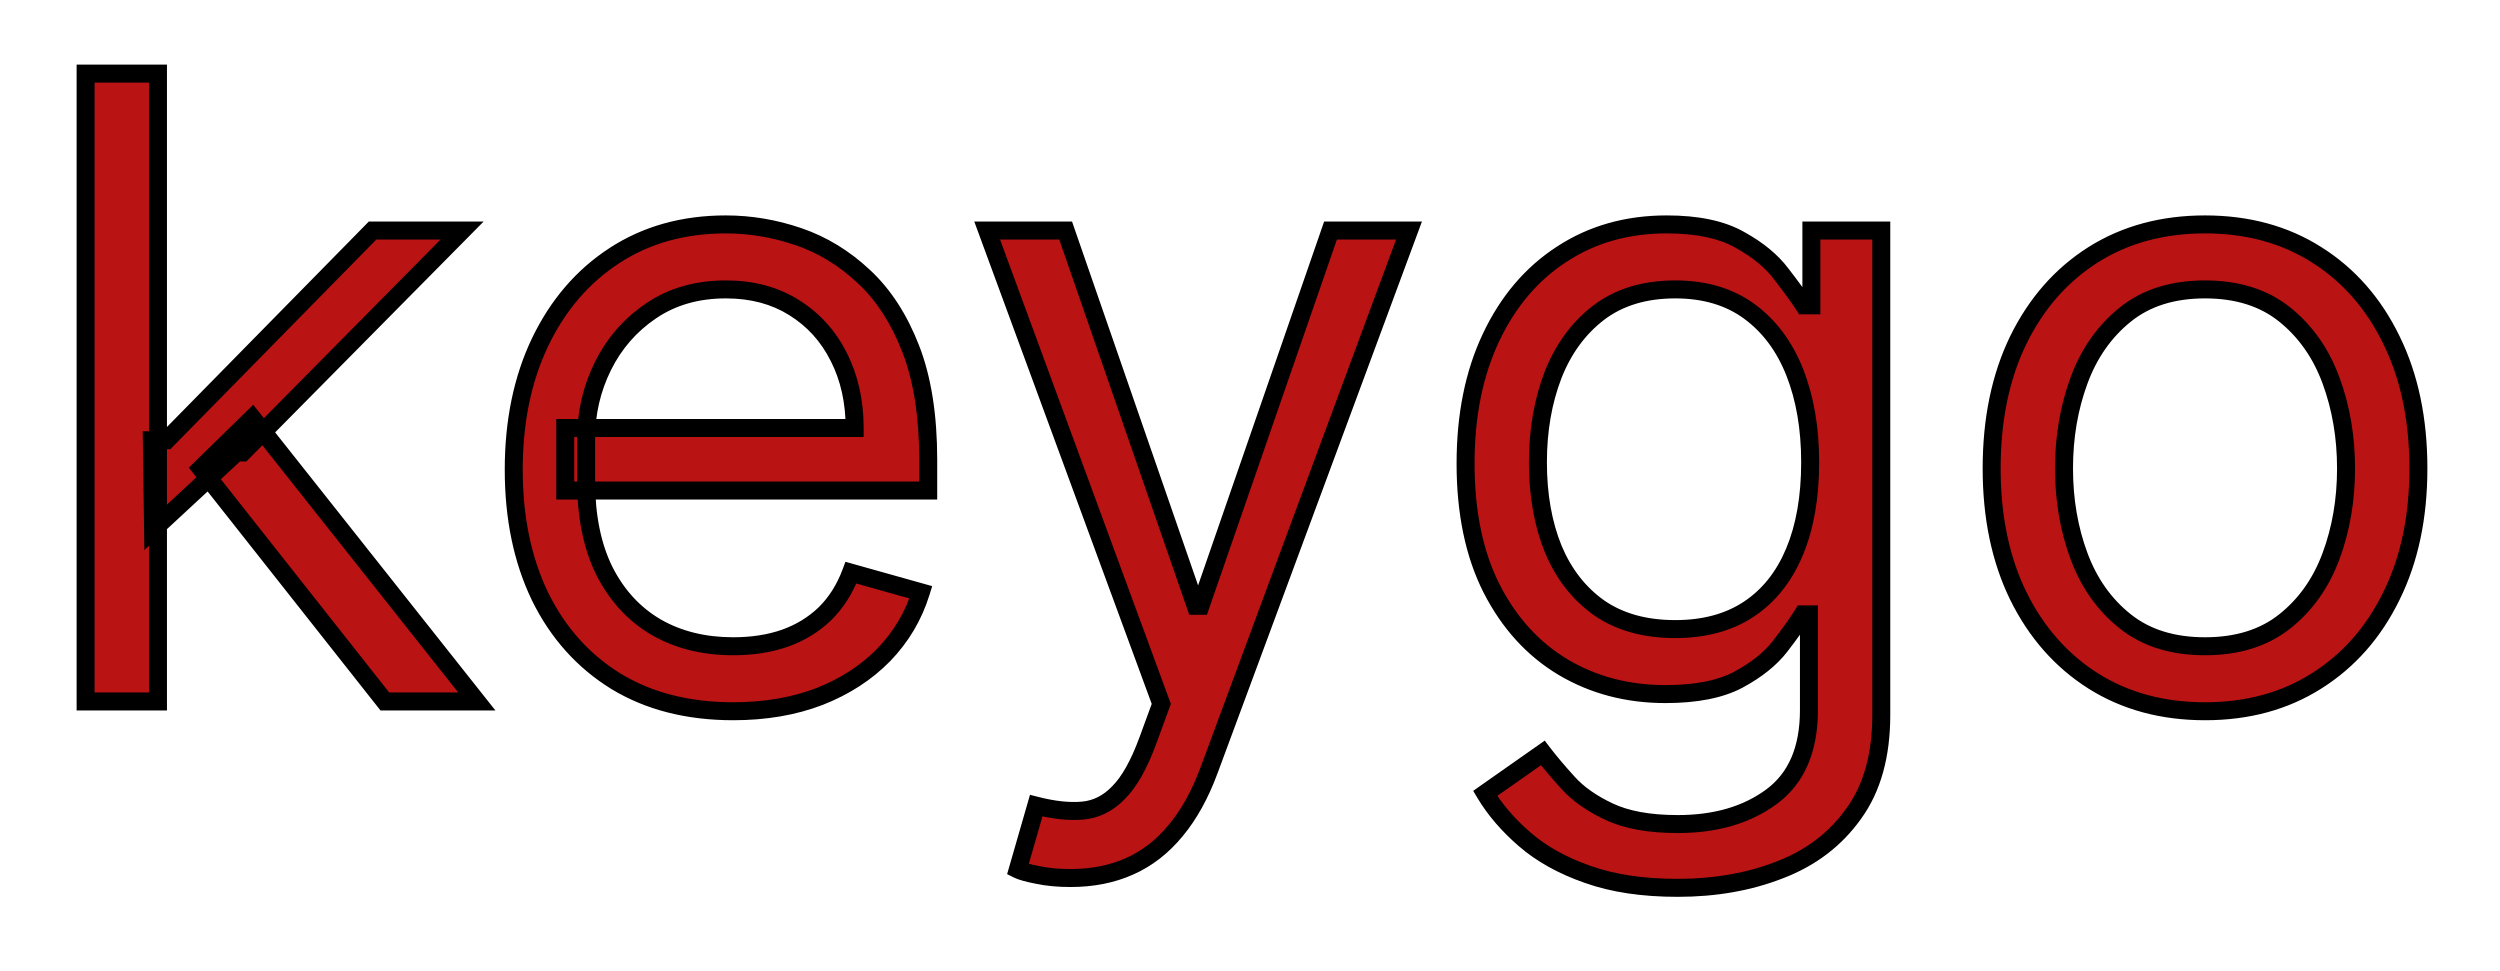 <svg width="139" height="54" viewBox="0 0 139 54" fill="none" xmlns="http://www.w3.org/2000/svg">
<g filter="url(#filter0_d_3_13)">
<path d="M8.51 25.454L8.442 20.477H9.26L20.715 8.818H25.692L13.487 21.159H13.146L8.51 25.454ZM4.76 35V0.091H8.783V35H4.76ZM21.396 35L11.169 22.046L14.033 19.25L26.51 35H21.396ZM40.769 35.545C38.246 35.545 36.07 34.989 34.24 33.875C32.422 32.75 31.018 31.182 30.03 29.171C29.053 27.148 28.564 24.796 28.564 22.114C28.564 19.432 29.053 17.068 30.03 15.023C31.018 12.966 32.394 11.364 34.155 10.216C35.928 9.057 37.996 8.477 40.359 8.477C41.723 8.477 43.07 8.705 44.399 9.159C45.729 9.614 46.939 10.352 48.03 11.375C49.121 12.386 49.99 13.727 50.638 15.398C51.285 17.068 51.609 19.125 51.609 21.568V23.273H31.428V19.796H47.519C47.519 18.318 47.223 17 46.632 15.841C46.053 14.682 45.223 13.767 44.144 13.097C43.075 12.426 41.814 12.091 40.359 12.091C38.757 12.091 37.371 12.489 36.2 13.284C35.041 14.068 34.149 15.091 33.524 16.352C32.899 17.614 32.587 18.966 32.587 20.409V22.727C32.587 24.704 32.928 26.381 33.609 27.756C34.303 29.119 35.263 30.159 36.49 30.875C37.717 31.579 39.144 31.932 40.769 31.932C41.825 31.932 42.78 31.784 43.632 31.489C44.496 31.182 45.24 30.727 45.865 30.125C46.49 29.511 46.973 28.75 47.314 27.841L51.2 28.932C50.791 30.25 50.104 31.409 49.138 32.409C48.172 33.398 46.979 34.17 45.558 34.727C44.138 35.273 42.541 35.545 40.769 35.545ZM59.523 44.818C58.841 44.818 58.233 44.761 57.699 44.648C57.165 44.545 56.795 44.443 56.591 44.341L57.614 40.795C58.591 41.045 59.455 41.136 60.205 41.068C60.955 41 61.619 40.665 62.199 40.062C62.79 39.472 63.33 38.511 63.818 37.182L64.568 35.136L54.886 8.818H59.25L66.477 29.682H66.75L73.977 8.818H78.341L67.227 38.818C66.727 40.17 66.108 41.29 65.369 42.176C64.631 43.074 63.773 43.739 62.795 44.17C61.83 44.602 60.739 44.818 59.523 44.818ZM93.281 45.364C91.338 45.364 89.668 45.114 88.27 44.614C86.872 44.125 85.707 43.477 84.776 42.67C83.855 41.875 83.122 41.023 82.577 40.114L85.781 37.864C86.145 38.341 86.605 38.886 87.162 39.5C87.719 40.125 88.48 40.665 89.446 41.119C90.423 41.585 91.702 41.818 93.281 41.818C95.395 41.818 97.139 41.307 98.514 40.284C99.889 39.261 100.577 37.659 100.577 35.477V30.159H100.236C99.94 30.636 99.52 31.227 98.974 31.932C98.44 32.625 97.668 33.244 96.656 33.79C95.656 34.324 94.304 34.591 92.599 34.591C90.486 34.591 88.588 34.091 86.906 33.091C85.236 32.091 83.912 30.636 82.935 28.727C81.969 26.818 81.486 24.5 81.486 21.773C81.486 19.091 81.957 16.756 82.901 14.767C83.844 12.767 85.156 11.222 86.838 10.131C88.52 9.028 90.463 8.477 92.668 8.477C94.372 8.477 95.724 8.761 96.724 9.33C97.736 9.886 98.508 10.523 99.043 11.239C99.588 11.943 100.009 12.523 100.304 12.977H100.713V8.818H104.599V35.75C104.599 38 104.088 39.83 103.065 41.239C102.054 42.659 100.69 43.699 98.974 44.358C97.27 45.028 95.372 45.364 93.281 45.364ZM93.145 30.977C94.758 30.977 96.122 30.608 97.236 29.869C98.349 29.131 99.196 28.068 99.776 26.682C100.355 25.296 100.645 23.636 100.645 21.704C100.645 19.818 100.361 18.153 99.793 16.71C99.224 15.267 98.383 14.136 97.27 13.318C96.156 12.5 94.781 12.091 93.145 12.091C91.44 12.091 90.02 12.523 88.883 13.386C87.758 14.25 86.912 15.409 86.344 16.864C85.787 18.318 85.508 19.932 85.508 21.704C85.508 23.523 85.793 25.131 86.361 26.528C86.94 27.915 87.793 29.006 88.918 29.801C90.054 30.585 91.463 30.977 93.145 30.977ZM122.599 35.545C120.236 35.545 118.162 34.983 116.378 33.858C114.605 32.733 113.219 31.159 112.219 29.136C111.23 27.114 110.736 24.75 110.736 22.046C110.736 19.318 111.23 16.938 112.219 14.903C113.219 12.869 114.605 11.29 116.378 10.165C118.162 9.04 120.236 8.477 122.599 8.477C124.963 8.477 127.031 9.04 128.804 10.165C130.588 11.29 131.974 12.869 132.963 14.903C133.963 16.938 134.463 19.318 134.463 22.046C134.463 24.75 133.963 27.114 132.963 29.136C131.974 31.159 130.588 32.733 128.804 33.858C127.031 34.983 124.963 35.545 122.599 35.545ZM122.599 31.932C124.395 31.932 125.872 31.472 127.031 30.551C128.19 29.631 129.048 28.421 129.605 26.921C130.162 25.421 130.44 23.796 130.44 22.046C130.44 20.296 130.162 18.665 129.605 17.153C129.048 15.642 128.19 14.421 127.031 13.489C125.872 12.557 124.395 12.091 122.599 12.091C120.804 12.091 119.327 12.557 118.168 13.489C117.009 14.421 116.151 15.642 115.594 17.153C115.037 18.665 114.759 20.296 114.759 22.046C114.759 23.796 115.037 25.421 115.594 26.921C116.151 28.421 117.009 29.631 118.168 30.551C119.327 31.472 120.804 31.932 122.599 31.932Z" fill="#BA1313"/>
<path d="M8.51 25.454L8.01 25.461L8.025 26.585L8.85 25.821L8.51 25.454ZM8.442 20.477V19.977H7.935L7.942 20.484L8.442 20.477ZM9.26 20.477V20.977H9.47L9.617 20.828L9.26 20.477ZM20.715 8.818V8.318H20.505L20.358 8.468L20.715 8.818ZM25.692 8.818L26.047 9.17L26.889 8.318H25.692V8.818ZM13.487 21.159V21.659H13.696L13.843 21.511L13.487 21.159ZM13.146 21.159V20.659H12.95L12.806 20.792L13.146 21.159ZM4.76 35H4.26V35.5H4.76V35ZM4.76 0.091V-0.409H4.26V0.091H4.76ZM8.783 0.091H9.283V-0.409H8.783V0.091ZM8.783 35V35.5H9.283V35H8.783ZM21.396 35L21.004 35.31L21.154 35.5H21.396V35ZM11.169 22.046L10.82 21.688L10.498 22.002L10.777 22.355L11.169 22.046ZM14.033 19.25L14.425 18.939L14.08 18.505L13.683 18.892L14.033 19.25ZM26.51 35V35.5H27.544L26.902 34.69L26.51 35ZM9.01 25.448L8.942 20.47L7.942 20.484L8.01 25.461L9.01 25.448ZM8.442 20.977H9.26V19.977H8.442V20.977ZM9.617 20.828L21.071 9.169L20.358 8.468L8.903 20.127L9.617 20.828ZM20.715 9.318H25.692V8.318H20.715V9.318ZM25.336 8.467L13.132 20.808L13.843 21.511L26.047 9.17L25.336 8.467ZM13.487 20.659H13.146V21.659H13.487V20.659ZM12.806 20.792L8.17 25.088L8.85 25.821L13.486 21.526L12.806 20.792ZM5.26 35V0.091H4.26V35H5.26ZM4.76 0.591H8.783V-0.409H4.76V0.591ZM8.283 0.091V35H9.283V0.091H8.283ZM8.783 34.5H4.76V35.5H8.783V34.5ZM21.789 34.69L11.562 21.736L10.777 22.355L21.004 35.31L21.789 34.69ZM11.518 22.403L14.382 19.608L13.683 18.892L10.82 21.688L11.518 22.403ZM13.641 19.561L26.118 35.31L26.902 34.69L14.425 18.939L13.641 19.561ZM26.51 34.5H21.396V35.5H26.51V34.5ZM34.24 33.875L33.977 34.3L33.98 34.302L34.24 33.875ZM30.03 29.171L29.58 29.388L29.581 29.391L30.03 29.171ZM30.03 15.023L29.579 14.806L29.579 14.807L30.03 15.023ZM34.155 10.216L34.428 10.635L34.428 10.634L34.155 10.216ZM44.399 9.159L44.561 8.686L44.561 8.686L44.399 9.159ZM48.03 11.375L47.688 11.74L47.69 11.742L48.03 11.375ZM50.638 15.398L51.104 15.217L51.104 15.217L50.638 15.398ZM51.609 23.273V23.773H52.109V23.273H51.609ZM31.428 23.273H30.928V23.773H31.428V23.273ZM31.428 19.796V19.296H30.928V19.796H31.428ZM47.519 19.796V20.296H48.019V19.796H47.519ZM46.632 15.841L46.185 16.064L46.187 16.068L46.632 15.841ZM44.144 13.097L43.878 13.52L43.88 13.521L44.144 13.097ZM36.2 13.284L36.48 13.698L36.481 13.698L36.2 13.284ZM33.524 16.352L33.076 16.13L33.076 16.13L33.524 16.352ZM33.609 27.756L33.161 27.978L33.164 27.982L33.609 27.756ZM36.49 30.875L36.238 31.307L36.241 31.309L36.49 30.875ZM43.632 31.489L43.796 31.961L43.8 31.96L43.632 31.489ZM45.865 30.125L46.212 30.485L46.215 30.482L45.865 30.125ZM47.314 27.841L47.449 27.36L47.007 27.235L46.846 27.665L47.314 27.841ZM51.2 28.932L51.678 29.08L51.83 28.589L51.335 28.45L51.2 28.932ZM49.138 32.409L49.495 32.758L49.497 32.757L49.138 32.409ZM45.558 34.727L45.737 35.194L45.741 35.193L45.558 34.727ZM40.769 35.045C38.321 35.045 36.238 34.506 34.5 33.448L33.98 34.302C35.901 35.471 38.17 36.045 40.769 36.045V35.045ZM34.503 33.45C32.769 32.377 31.428 30.881 30.479 28.95L29.581 29.391C30.609 31.482 32.075 33.123 33.977 34.3L34.503 33.45ZM30.48 28.953C29.541 27.01 29.064 24.735 29.064 22.114H28.064C28.064 24.856 28.564 27.285 29.58 29.388L30.48 28.953ZM29.064 22.114C29.064 19.493 29.541 17.205 30.481 15.238L29.579 14.807C28.564 16.931 28.064 19.371 28.064 22.114H29.064ZM30.48 15.239C31.433 13.258 32.75 11.728 34.428 10.635L33.882 9.797C32.037 10.999 30.604 12.674 29.579 14.806L30.48 15.239ZM34.428 10.634C36.111 9.535 38.081 8.977 40.359 8.977V7.977C37.91 7.977 35.745 8.579 33.881 9.797L34.428 10.634ZM40.359 8.977C41.666 8.977 42.958 9.195 44.237 9.632L44.561 8.686C43.181 8.214 41.78 7.977 40.359 7.977V8.977ZM44.237 9.632C45.496 10.062 46.645 10.762 47.688 11.74L48.372 11.01C47.233 9.942 45.962 9.165 44.561 8.686L44.237 9.632ZM47.69 11.742C48.715 12.692 49.546 13.964 50.172 15.579L51.104 15.217C50.434 13.49 49.526 12.081 48.37 11.008L47.69 11.742ZM50.172 15.579C50.791 17.174 51.109 19.166 51.109 21.568H52.109C52.109 19.084 51.781 16.962 51.104 15.217L50.172 15.579ZM51.109 21.568V23.273H52.109V21.568H51.109ZM51.609 22.773H31.428V23.773H51.609V22.773ZM31.928 23.273V19.796H30.928V23.273H31.928ZM31.428 20.296H47.519V19.296H31.428V20.296ZM48.019 19.796C48.019 18.25 47.709 16.852 47.078 15.614L46.187 16.068C46.737 17.148 47.019 18.386 47.019 19.796H48.019ZM47.079 15.617C46.459 14.377 45.567 13.392 44.407 12.672L43.88 13.521C44.879 14.142 45.646 14.986 46.185 16.064L47.079 15.617ZM44.409 12.673C43.25 11.945 41.893 11.591 40.359 11.591V12.591C41.735 12.591 42.901 12.907 43.878 13.52L44.409 12.673ZM40.359 11.591C38.671 11.591 37.183 12.011 35.919 12.871L36.481 13.698C37.558 12.966 38.844 12.591 40.359 12.591V11.591ZM35.92 12.87C34.689 13.703 33.739 14.792 33.076 16.13L33.972 16.574C34.559 15.39 35.393 14.434 36.48 13.698L35.92 12.87ZM33.076 16.13C32.416 17.462 32.087 18.891 32.087 20.409H33.087C33.087 19.041 33.382 17.765 33.972 16.574L33.076 16.13ZM32.087 20.409V22.727H33.087V20.409H32.087ZM32.087 22.727C32.087 24.76 32.437 26.517 33.161 27.978L34.057 27.534C33.418 26.245 33.087 24.649 33.087 22.727H32.087ZM33.164 27.982C33.897 29.425 34.922 30.539 36.238 31.307L36.742 30.443C35.604 29.779 34.708 28.814 34.055 27.529L33.164 27.982ZM36.241 31.309C37.555 32.063 39.069 32.432 40.769 32.432V31.432C39.218 31.432 37.88 31.096 36.739 30.441L36.241 31.309ZM40.769 32.432C41.872 32.432 42.883 32.278 43.796 31.961L43.468 31.016C42.677 31.291 41.779 31.432 40.769 31.432V32.432ZM43.8 31.96C44.726 31.631 45.533 31.14 46.212 30.485L45.518 29.765C44.947 30.315 44.265 30.733 43.465 31.017L43.8 31.96ZM46.215 30.482C46.898 29.812 47.418 28.986 47.782 28.017L46.846 27.665C46.528 28.514 46.082 29.211 45.515 29.768L46.215 30.482ZM47.179 28.322L51.065 29.413L51.335 28.45L47.449 27.36L47.179 28.322ZM50.723 28.784C50.337 30.026 49.69 31.117 48.778 32.062L49.497 32.757C50.517 31.701 51.245 30.474 51.678 29.08L50.723 28.784ZM48.78 32.06C47.869 32.993 46.737 33.728 45.376 34.262L45.741 35.193C47.22 34.613 48.475 33.803 49.495 32.758L48.78 32.06ZM45.379 34.261C44.024 34.781 42.49 35.045 40.769 35.045V36.045C42.593 36.045 44.251 35.765 45.737 35.194L45.379 34.261ZM57.699 44.648L57.803 44.159L57.793 44.157L57.699 44.648ZM56.591 44.341L56.111 44.202L55.995 44.602L56.367 44.788L56.591 44.341ZM57.614 40.795L57.738 40.311L57.268 40.191L57.133 40.657L57.614 40.795ZM60.205 41.068L60.159 40.57L60.159 40.57L60.205 41.068ZM62.199 40.062L61.845 39.709L61.839 39.716L62.199 40.062ZM63.818 37.182L64.287 37.354L64.288 37.354L63.818 37.182ZM64.568 35.136L65.038 35.309L65.101 35.136L65.037 34.964L64.568 35.136ZM54.886 8.818V8.318H54.17L54.417 8.991L54.886 8.818ZM59.25 8.818L59.722 8.655L59.606 8.318H59.25V8.818ZM66.477 29.682L66.005 29.846L66.121 30.182H66.477V29.682ZM66.75 29.682V30.182H67.106L67.222 29.846L66.75 29.682ZM73.977 8.818V8.318H73.621L73.505 8.655L73.977 8.818ZM78.341 8.818L78.81 8.992L79.059 8.318H78.341V8.818ZM67.227 38.818L66.758 38.645L66.758 38.645L67.227 38.818ZM65.369 42.176L64.985 41.856L64.983 41.858L65.369 42.176ZM62.795 44.17L62.593 43.713L62.591 43.714L62.795 44.17ZM59.523 44.318C58.868 44.318 58.296 44.264 57.803 44.159L57.595 45.137C58.17 45.259 58.814 45.318 59.523 45.318V44.318ZM57.793 44.157C57.259 44.054 56.951 43.962 56.815 43.894L56.367 44.788C56.64 44.924 57.071 45.036 57.605 45.139L57.793 44.157ZM57.071 44.48L58.094 40.934L57.133 40.657L56.111 44.202L57.071 44.48ZM57.49 41.28C58.505 41.539 59.427 41.641 60.25 41.566L60.159 40.57C59.482 40.632 58.677 40.551 57.738 40.311L57.49 41.28ZM60.25 41.566C61.133 41.486 61.906 41.088 62.559 40.409L61.839 39.716C61.333 40.242 60.776 40.514 60.159 40.57L60.25 41.566ZM62.552 40.416C63.218 39.75 63.789 38.711 64.287 37.354L63.349 37.009C62.87 38.312 62.361 39.193 61.845 39.709L62.552 40.416ZM64.288 37.354L65.038 35.309L64.099 34.964L63.349 37.01L64.288 37.354ZM65.037 34.964L55.356 8.646L54.417 8.991L64.099 35.309L65.037 34.964ZM54.886 9.318H59.25V8.318H54.886V9.318ZM58.778 8.982L66.005 29.846L66.95 29.518L59.722 8.655L58.778 8.982ZM66.477 30.182H66.75V29.182H66.477V30.182ZM67.222 29.846L74.45 8.982L73.505 8.655L66.278 29.518L67.222 29.846ZM73.977 9.318H78.341V8.318H73.977V9.318ZM77.872 8.644L66.758 38.645L67.696 38.992L78.81 8.992L77.872 8.644ZM66.758 38.645C66.273 39.956 65.68 41.023 64.985 41.856L65.753 42.496C66.536 41.557 67.181 40.385 67.696 38.992L66.758 38.645ZM64.983 41.858C64.29 42.701 63.493 43.316 62.593 43.713L62.998 44.628C64.052 44.162 64.972 43.446 65.755 42.494L64.983 41.858ZM62.591 43.714C61.699 44.113 60.679 44.318 59.523 44.318V45.318C60.798 45.318 61.961 45.091 62.999 44.627L62.591 43.714ZM88.27 44.614L88.438 44.143L88.435 44.142L88.27 44.614ZM84.776 42.67L85.103 42.292L85.103 42.292L84.776 42.67ZM82.577 40.114L82.289 39.704L81.909 39.972L82.148 40.371L82.577 40.114ZM85.781 37.864L86.179 37.561L85.888 37.178L85.494 37.454L85.781 37.864ZM87.162 39.5L87.535 39.167L87.532 39.164L87.162 39.5ZM89.446 41.119L89.661 40.668L89.659 40.667L89.446 41.119ZM98.514 40.284L98.813 40.685L98.813 40.685L98.514 40.284ZM100.577 30.159H101.077V29.659H100.577V30.159ZM100.236 30.159V29.659H99.957L99.811 29.896L100.236 30.159ZM98.974 31.932L98.579 31.626L98.578 31.627L98.974 31.932ZM96.656 33.79L96.892 34.231L96.894 34.23L96.656 33.79ZM86.906 33.091L86.649 33.52L86.651 33.521L86.906 33.091ZM82.935 28.727L82.489 28.953L82.49 28.955L82.935 28.727ZM82.901 14.767L83.352 14.981L83.353 14.98L82.901 14.767ZM86.838 10.131L87.11 10.55L87.112 10.549L86.838 10.131ZM96.724 9.33L96.477 9.764L96.483 9.768L96.724 9.33ZM99.043 11.239L98.642 11.538L98.647 11.545L99.043 11.239ZM100.304 12.977L99.885 13.25L100.033 13.477H100.304V12.977ZM100.713 12.977V13.477H101.213V12.977H100.713ZM100.713 8.818V8.318H100.213V8.818H100.713ZM104.599 8.818H105.099V8.318H104.599V8.818ZM103.065 41.239L102.661 40.945L102.658 40.949L103.065 41.239ZM98.974 44.358L98.795 43.891L98.791 43.893L98.974 44.358ZM97.236 29.869L96.959 29.453L96.959 29.453L97.236 29.869ZM99.776 26.682L100.237 26.875L100.237 26.875L99.776 26.682ZM99.793 16.71L100.258 16.527L100.258 16.527L99.793 16.71ZM97.27 13.318L96.974 13.721L96.974 13.721L97.27 13.318ZM88.883 13.386L88.581 12.988L88.579 12.99L88.883 13.386ZM86.344 16.864L85.878 16.682L85.877 16.685L86.344 16.864ZM86.361 26.528L85.898 26.717L85.9 26.721L86.361 26.528ZM88.918 29.801L88.629 30.209L88.634 30.213L88.918 29.801ZM93.281 44.864C91.379 44.864 89.768 44.619 88.438 44.143L88.102 45.084C89.567 45.609 91.297 45.864 93.281 45.864V44.864ZM88.435 44.142C87.085 43.67 85.978 43.051 85.103 42.292L84.448 43.048C85.436 43.904 86.659 44.58 88.105 45.086L88.435 44.142ZM85.103 42.292C84.216 41.526 83.52 40.714 83.005 39.856L82.148 40.371C82.724 41.332 83.494 42.224 84.449 43.049L85.103 42.292ZM82.864 40.523L86.069 38.273L85.494 37.454L82.289 39.704L82.864 40.523ZM85.383 38.167C85.758 38.659 86.228 39.215 86.792 39.836L87.532 39.164C86.982 38.557 86.531 38.023 86.179 37.561L85.383 38.167ZM86.789 39.833C87.401 40.52 88.222 41.096 89.233 41.572L89.659 40.667C88.738 40.233 88.037 39.73 87.535 39.167L86.789 39.833ZM89.231 41.571C90.299 42.08 91.659 42.318 93.281 42.318V41.318C91.745 41.318 90.548 41.091 89.661 40.668L89.231 41.571ZM93.281 42.318C95.477 42.318 97.333 41.786 98.813 40.685L98.216 39.883C96.945 40.828 95.313 41.318 93.281 41.318V42.318ZM98.813 40.685C100.348 39.543 101.077 37.77 101.077 35.477H100.077C100.077 37.549 99.43 38.98 98.216 39.883L98.813 40.685ZM101.077 35.477V30.159H100.077V35.477H101.077ZM100.577 29.659H100.236V30.659H100.577V29.659ZM99.811 29.896C99.528 30.352 99.119 30.928 98.579 31.626L99.37 32.238C99.921 31.527 100.353 30.92 100.661 30.422L99.811 29.896ZM98.578 31.627C98.098 32.25 97.387 32.828 96.419 33.35L96.894 34.23C97.948 33.661 98.782 33 99.371 32.237L98.578 31.627ZM96.421 33.349C95.521 33.83 94.26 34.091 92.599 34.091V35.091C94.348 35.091 95.792 34.818 96.892 34.231L96.421 33.349ZM92.599 34.091C90.568 34.091 88.76 33.611 87.162 32.661L86.651 33.521C88.416 34.57 90.403 35.091 92.599 35.091V34.091ZM87.163 32.662C85.581 31.715 84.319 30.334 83.38 28.499L82.49 28.955C83.505 30.939 84.891 32.467 86.649 33.52L87.163 32.662ZM83.381 28.502C82.459 26.679 81.986 24.442 81.986 21.773H80.986C80.986 24.558 81.479 26.957 82.489 28.953L83.381 28.502ZM81.986 21.773C81.986 19.149 82.447 16.89 83.352 14.981L82.449 14.553C81.468 16.621 80.986 19.033 80.986 21.773H81.986ZM83.353 14.98C84.26 13.056 85.514 11.585 87.11 10.55L86.566 9.711C84.798 10.858 83.427 12.479 82.448 14.554L83.353 14.98ZM87.112 10.549C88.705 9.505 90.551 8.977 92.668 8.977V7.977C90.376 7.977 88.335 8.552 86.564 9.713L87.112 10.549ZM92.668 8.977C94.324 8.977 95.581 9.255 96.477 9.764L96.971 8.895C95.868 8.268 94.42 7.977 92.668 7.977V8.977ZM96.483 9.768C97.45 10.3 98.161 10.893 98.642 11.538L99.443 10.94C98.856 10.152 98.022 9.473 96.966 8.892L96.483 9.768ZM98.647 11.545C99.189 12.244 99.6 12.812 99.885 13.25L100.723 12.705C100.417 12.234 99.987 11.642 99.438 10.932L98.647 11.545ZM100.304 13.477H100.713V12.477H100.304V13.477ZM101.213 12.977V8.818H100.213V12.977H101.213ZM100.713 9.318H104.599V8.318H100.713V9.318ZM104.099 8.818V35.75H105.099V8.818H104.099ZM104.099 35.75C104.099 37.925 103.606 39.643 102.661 40.945L103.47 41.532C104.571 40.016 105.099 38.075 105.099 35.75H104.099ZM102.658 40.949C101.707 42.285 100.425 43.265 98.795 43.891L99.154 44.825C100.956 44.132 102.401 43.034 103.473 41.529L102.658 40.949ZM98.791 43.893C97.153 44.537 95.318 44.864 93.281 44.864V45.864C95.426 45.864 97.387 45.52 99.157 44.823L98.791 43.893ZM93.145 31.477C94.836 31.477 96.301 31.089 97.512 30.286L96.959 29.453C95.943 30.127 94.681 30.477 93.145 30.477V31.477ZM97.512 30.286C98.718 29.486 99.624 28.34 100.237 26.875L99.314 26.489C98.768 27.796 97.981 28.775 96.959 29.453L97.512 30.286ZM100.237 26.875C100.848 25.413 101.145 23.684 101.145 21.704H100.145C100.145 23.588 99.862 25.178 99.314 26.489L100.237 26.875ZM101.145 21.704C101.145 19.769 100.853 18.04 100.258 16.527L99.327 16.893C99.868 18.267 100.145 19.868 100.145 21.704H101.145ZM100.258 16.527C99.659 15.007 98.765 13.796 97.566 12.915L96.974 13.721C98.002 14.477 98.789 15.527 99.327 16.893L100.258 16.527ZM97.566 12.915C96.352 12.023 94.868 11.591 93.145 11.591V12.591C94.695 12.591 95.961 12.977 96.974 13.721L97.566 12.915ZM93.145 11.591C91.353 11.591 89.82 12.046 88.581 12.988L89.186 13.784C90.219 12.999 91.528 12.591 93.145 12.591V11.591ZM88.579 12.99C87.375 13.914 86.476 15.151 85.878 16.682L86.809 17.046C87.348 15.667 88.142 14.586 89.188 13.783L88.579 12.99ZM85.877 16.685C85.295 18.204 85.008 19.879 85.008 21.704H86.008C86.008 19.985 86.278 18.433 86.811 17.042L85.877 16.685ZM85.008 21.704C85.008 23.574 85.301 25.248 85.898 26.717L86.824 26.34C86.284 25.013 86.008 23.471 86.008 21.704H85.008ZM85.9 26.721C86.512 28.186 87.42 29.355 88.629 30.209L89.206 29.393C88.165 28.657 87.369 27.643 86.822 26.336L85.9 26.721ZM88.634 30.213C89.87 31.066 91.384 31.477 93.145 31.477V30.477C91.542 30.477 90.238 30.105 89.202 29.39L88.634 30.213ZM116.378 33.858L116.11 34.28L116.111 34.281L116.378 33.858ZM112.219 29.136L111.77 29.356L111.771 29.358L112.219 29.136ZM112.219 14.903L111.77 14.683L111.769 14.685L112.219 14.903ZM116.378 10.165L116.111 9.742L116.11 9.743L116.378 10.165ZM128.804 10.165L128.536 10.587L128.537 10.588L128.804 10.165ZM132.963 14.903L132.513 15.122L132.514 15.124L132.963 14.903ZM132.963 29.136L132.515 28.915L132.514 28.917L132.963 29.136ZM128.804 33.858L128.537 33.435L128.536 33.436L128.804 33.858ZM127.031 30.551L126.72 30.16L126.72 30.16L127.031 30.551ZM129.605 26.921L130.074 27.095L130.074 27.095L129.605 26.921ZM129.605 17.153L130.074 16.981L130.074 16.981L129.605 17.153ZM127.031 13.489L127.345 13.099L127.345 13.099L127.031 13.489ZM118.168 13.489L117.854 13.099L117.854 13.099L118.168 13.489ZM115.594 17.153L115.125 16.981L115.125 16.981L115.594 17.153ZM115.594 26.921L115.125 27.095L115.125 27.095L115.594 26.921ZM118.168 30.551L118.479 30.16L118.479 30.16L118.168 30.551ZM122.599 35.045C120.318 35.045 118.339 34.504 116.645 33.435L116.111 34.281C117.984 35.462 120.153 36.045 122.599 36.045V35.045ZM116.646 33.436C114.956 32.364 113.63 30.862 112.667 28.915L111.771 29.358C112.808 31.456 114.254 33.102 116.11 34.28L116.646 33.436ZM112.668 28.917C111.719 26.975 111.236 24.689 111.236 22.046H110.236C110.236 24.811 110.741 27.252 111.77 29.356L112.668 28.917ZM111.236 22.046C111.236 19.378 111.719 17.075 112.668 15.122L111.769 14.685C110.741 16.8 110.236 19.258 110.236 22.046H111.236ZM112.667 15.124C113.63 13.166 114.957 11.659 116.646 10.587L116.11 9.743C114.253 10.921 112.807 12.573 111.77 14.683L112.667 15.124ZM116.645 10.588C118.339 9.519 120.318 8.977 122.599 8.977V7.977C120.153 7.977 117.984 8.561 116.111 9.742L116.645 10.588ZM122.599 8.977C124.88 8.977 126.853 9.519 128.536 10.587L129.072 9.743C127.209 8.561 125.046 7.977 122.599 7.977V8.977ZM128.537 10.588C130.237 11.659 131.562 13.165 132.513 15.122L133.413 14.685C132.386 12.573 130.939 10.92 129.071 9.742L128.537 10.588ZM132.514 15.124C133.474 17.077 133.963 19.379 133.963 22.046H134.963C134.963 19.257 134.452 16.798 133.412 14.683L132.514 15.124ZM133.963 22.046C133.963 24.688 133.475 26.973 132.515 28.915L133.411 29.358C134.451 27.254 134.963 24.812 134.963 22.046H133.963ZM132.514 28.917C131.563 30.862 130.237 32.363 128.537 33.435L129.071 34.281C130.939 33.103 132.386 31.456 133.412 29.356L132.514 28.917ZM128.536 33.436C126.853 34.504 124.88 35.045 122.599 35.045V36.045C125.046 36.045 127.209 35.462 129.072 34.28L128.536 33.436ZM122.599 32.432C124.483 32.432 126.077 31.947 127.342 30.943L126.72 30.16C125.667 30.996 124.307 31.432 122.599 31.432V32.432ZM127.342 30.943C128.579 29.961 129.488 28.673 130.074 27.095L129.136 26.746C128.609 28.168 127.802 29.3 126.72 30.16L127.342 30.943ZM130.074 27.095C130.653 25.534 130.94 23.849 130.94 22.046H129.94C129.94 23.742 129.671 25.307 129.136 26.746L130.074 27.095ZM130.94 22.046C130.94 20.242 130.653 18.552 130.074 16.981L129.136 17.326C129.671 18.778 129.94 20.349 129.94 22.046H130.94ZM130.074 16.981C129.489 15.391 128.58 14.092 127.345 13.099L126.718 13.878C127.801 14.749 128.608 15.893 129.136 17.326L130.074 16.981ZM127.345 13.099C126.079 12.082 124.484 11.591 122.599 11.591V12.591C124.305 12.591 125.665 13.032 126.718 13.878L127.345 13.099ZM122.599 11.591C120.714 11.591 119.12 12.082 117.854 13.099L118.481 13.878C119.534 13.032 120.893 12.591 122.599 12.591V11.591ZM117.854 13.099C116.619 14.092 115.71 15.391 115.125 16.981L116.063 17.326C116.591 15.893 117.398 14.749 118.481 13.878L117.854 13.099ZM115.125 16.981C114.546 18.552 114.259 20.242 114.259 22.046H115.259C115.259 20.349 115.528 18.778 116.063 17.326L115.125 16.981ZM114.259 22.046C114.259 23.849 114.546 25.534 115.125 27.095L116.062 26.746C115.528 25.307 115.259 23.742 115.259 22.046H114.259ZM115.125 27.095C115.711 28.673 116.62 29.961 117.857 30.943L118.479 30.16C117.397 29.3 116.59 28.168 116.062 26.746L115.125 27.095ZM117.857 30.943C119.122 31.947 120.716 32.432 122.599 32.432V31.432C120.892 31.432 119.532 30.996 118.479 30.16L117.857 30.943Z" fill="black"/>
</g>
<defs>
<filter id="filter0_d_3_13" x="0.76" y="0.091" width="137.703" height="53.273" filterUnits="userSpaceOnUse" color-interpolation-filters="sRGB">
<feFlood flood-opacity="0" result="BackgroundImageFix"/>
<feColorMatrix in="SourceAlpha" type="matrix" values="0 0 0 0 0 0 0 0 0 0 0 0 0 0 0 0 0 0 127 0" result="hardAlpha"/>
<feOffset dy="4"/>
<feGaussianBlur stdDeviation="2"/>
<feComposite in2="hardAlpha" operator="out"/>
<feColorMatrix type="matrix" values="0 0 0 0 0 0 0 0 0 0 0 0 0 0 0 0 0 0 0.25 0"/>
<feBlend mode="normal" in2="BackgroundImageFix" result="effect1_dropShadow_3_13"/>
<feBlend mode="normal" in="SourceGraphic" in2="effect1_dropShadow_3_13" result="shape"/>
</filter>
</defs>
</svg>
